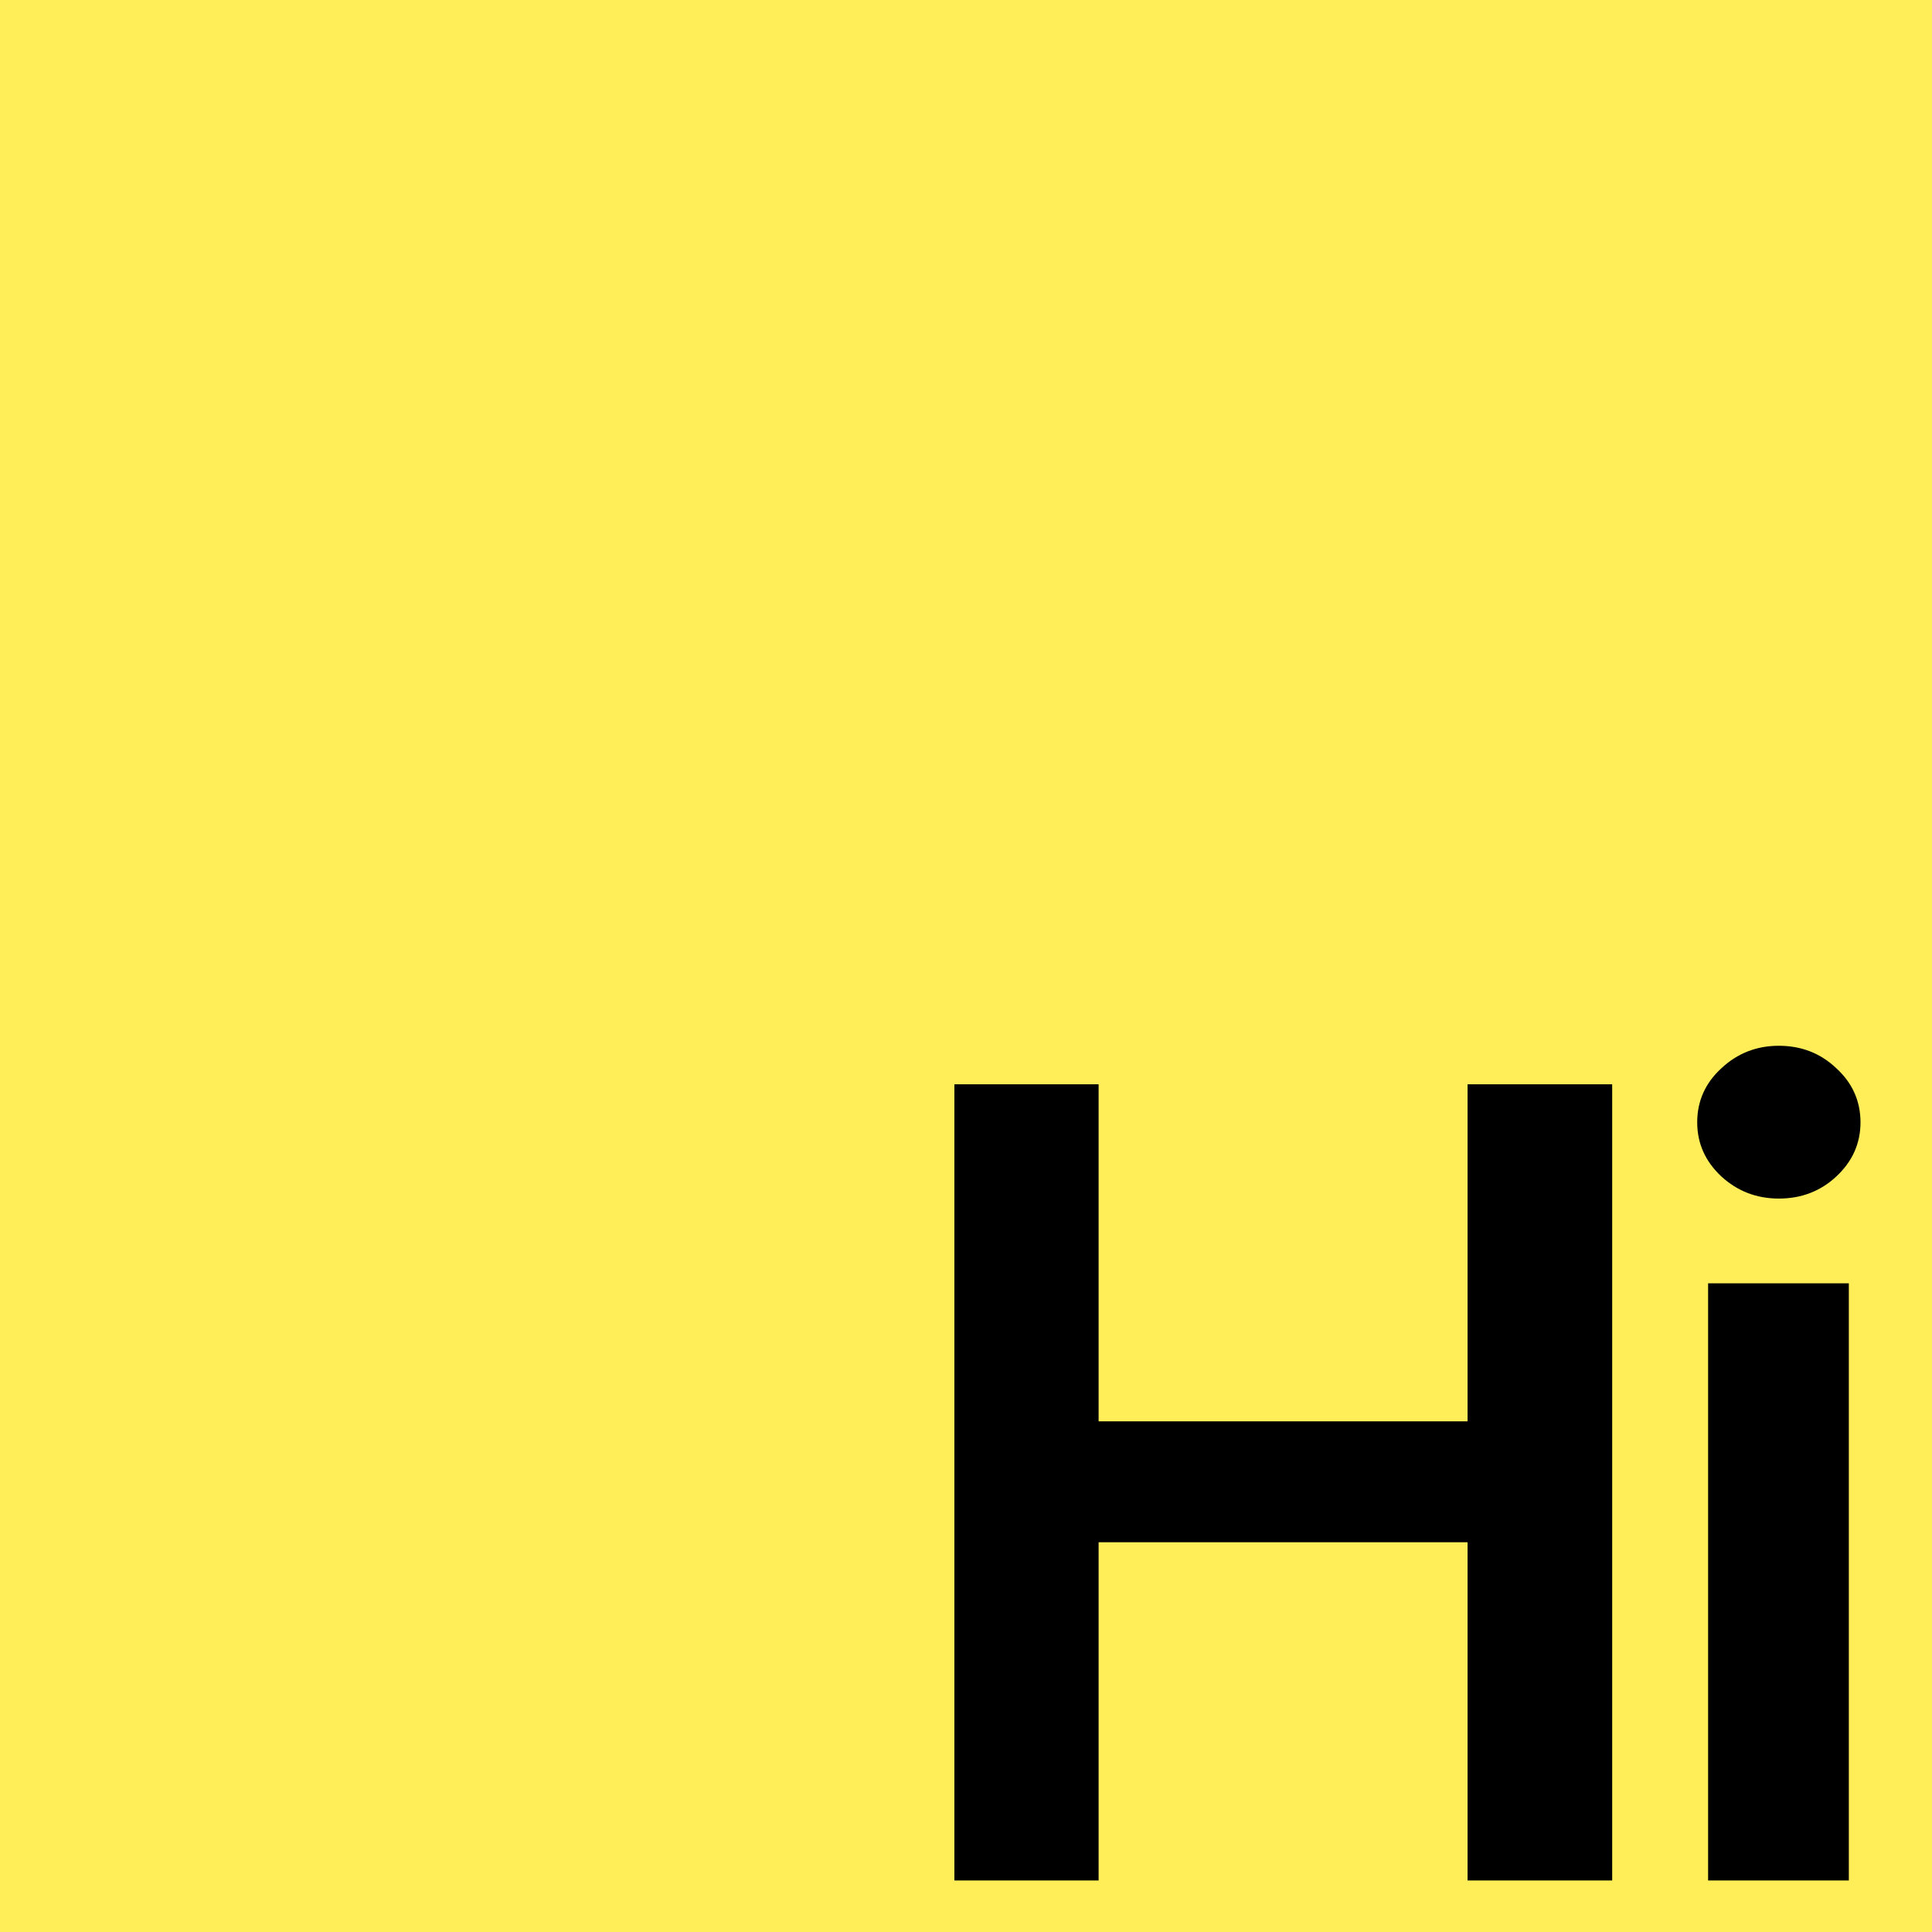 <svg width="300" height="300" viewBox="0 0 300 300" fill="none" xmlns="http://www.w3.org/2000/svg">
<rect width="300" height="300" fill="#FFEE58"/>
<path d="M148.195 292V168.364H170.592V220.704H227.882V168.364H250.339V292H227.882V239.479H170.592V292H148.195ZM265.233 292V199.273H287.086V292H265.233ZM276.22 186.112C272.759 186.112 269.78 184.965 267.285 182.671C264.79 180.337 263.542 177.54 263.542 174.28C263.542 170.98 264.79 168.183 267.285 165.888C269.78 163.554 272.759 162.387 276.22 162.387C279.721 162.387 282.699 163.554 285.154 165.888C287.65 168.183 288.897 170.98 288.897 174.28C288.897 177.54 287.65 180.337 285.154 182.671C282.699 184.965 279.721 186.112 276.22 186.112Z" fill="black"/>
</svg>
